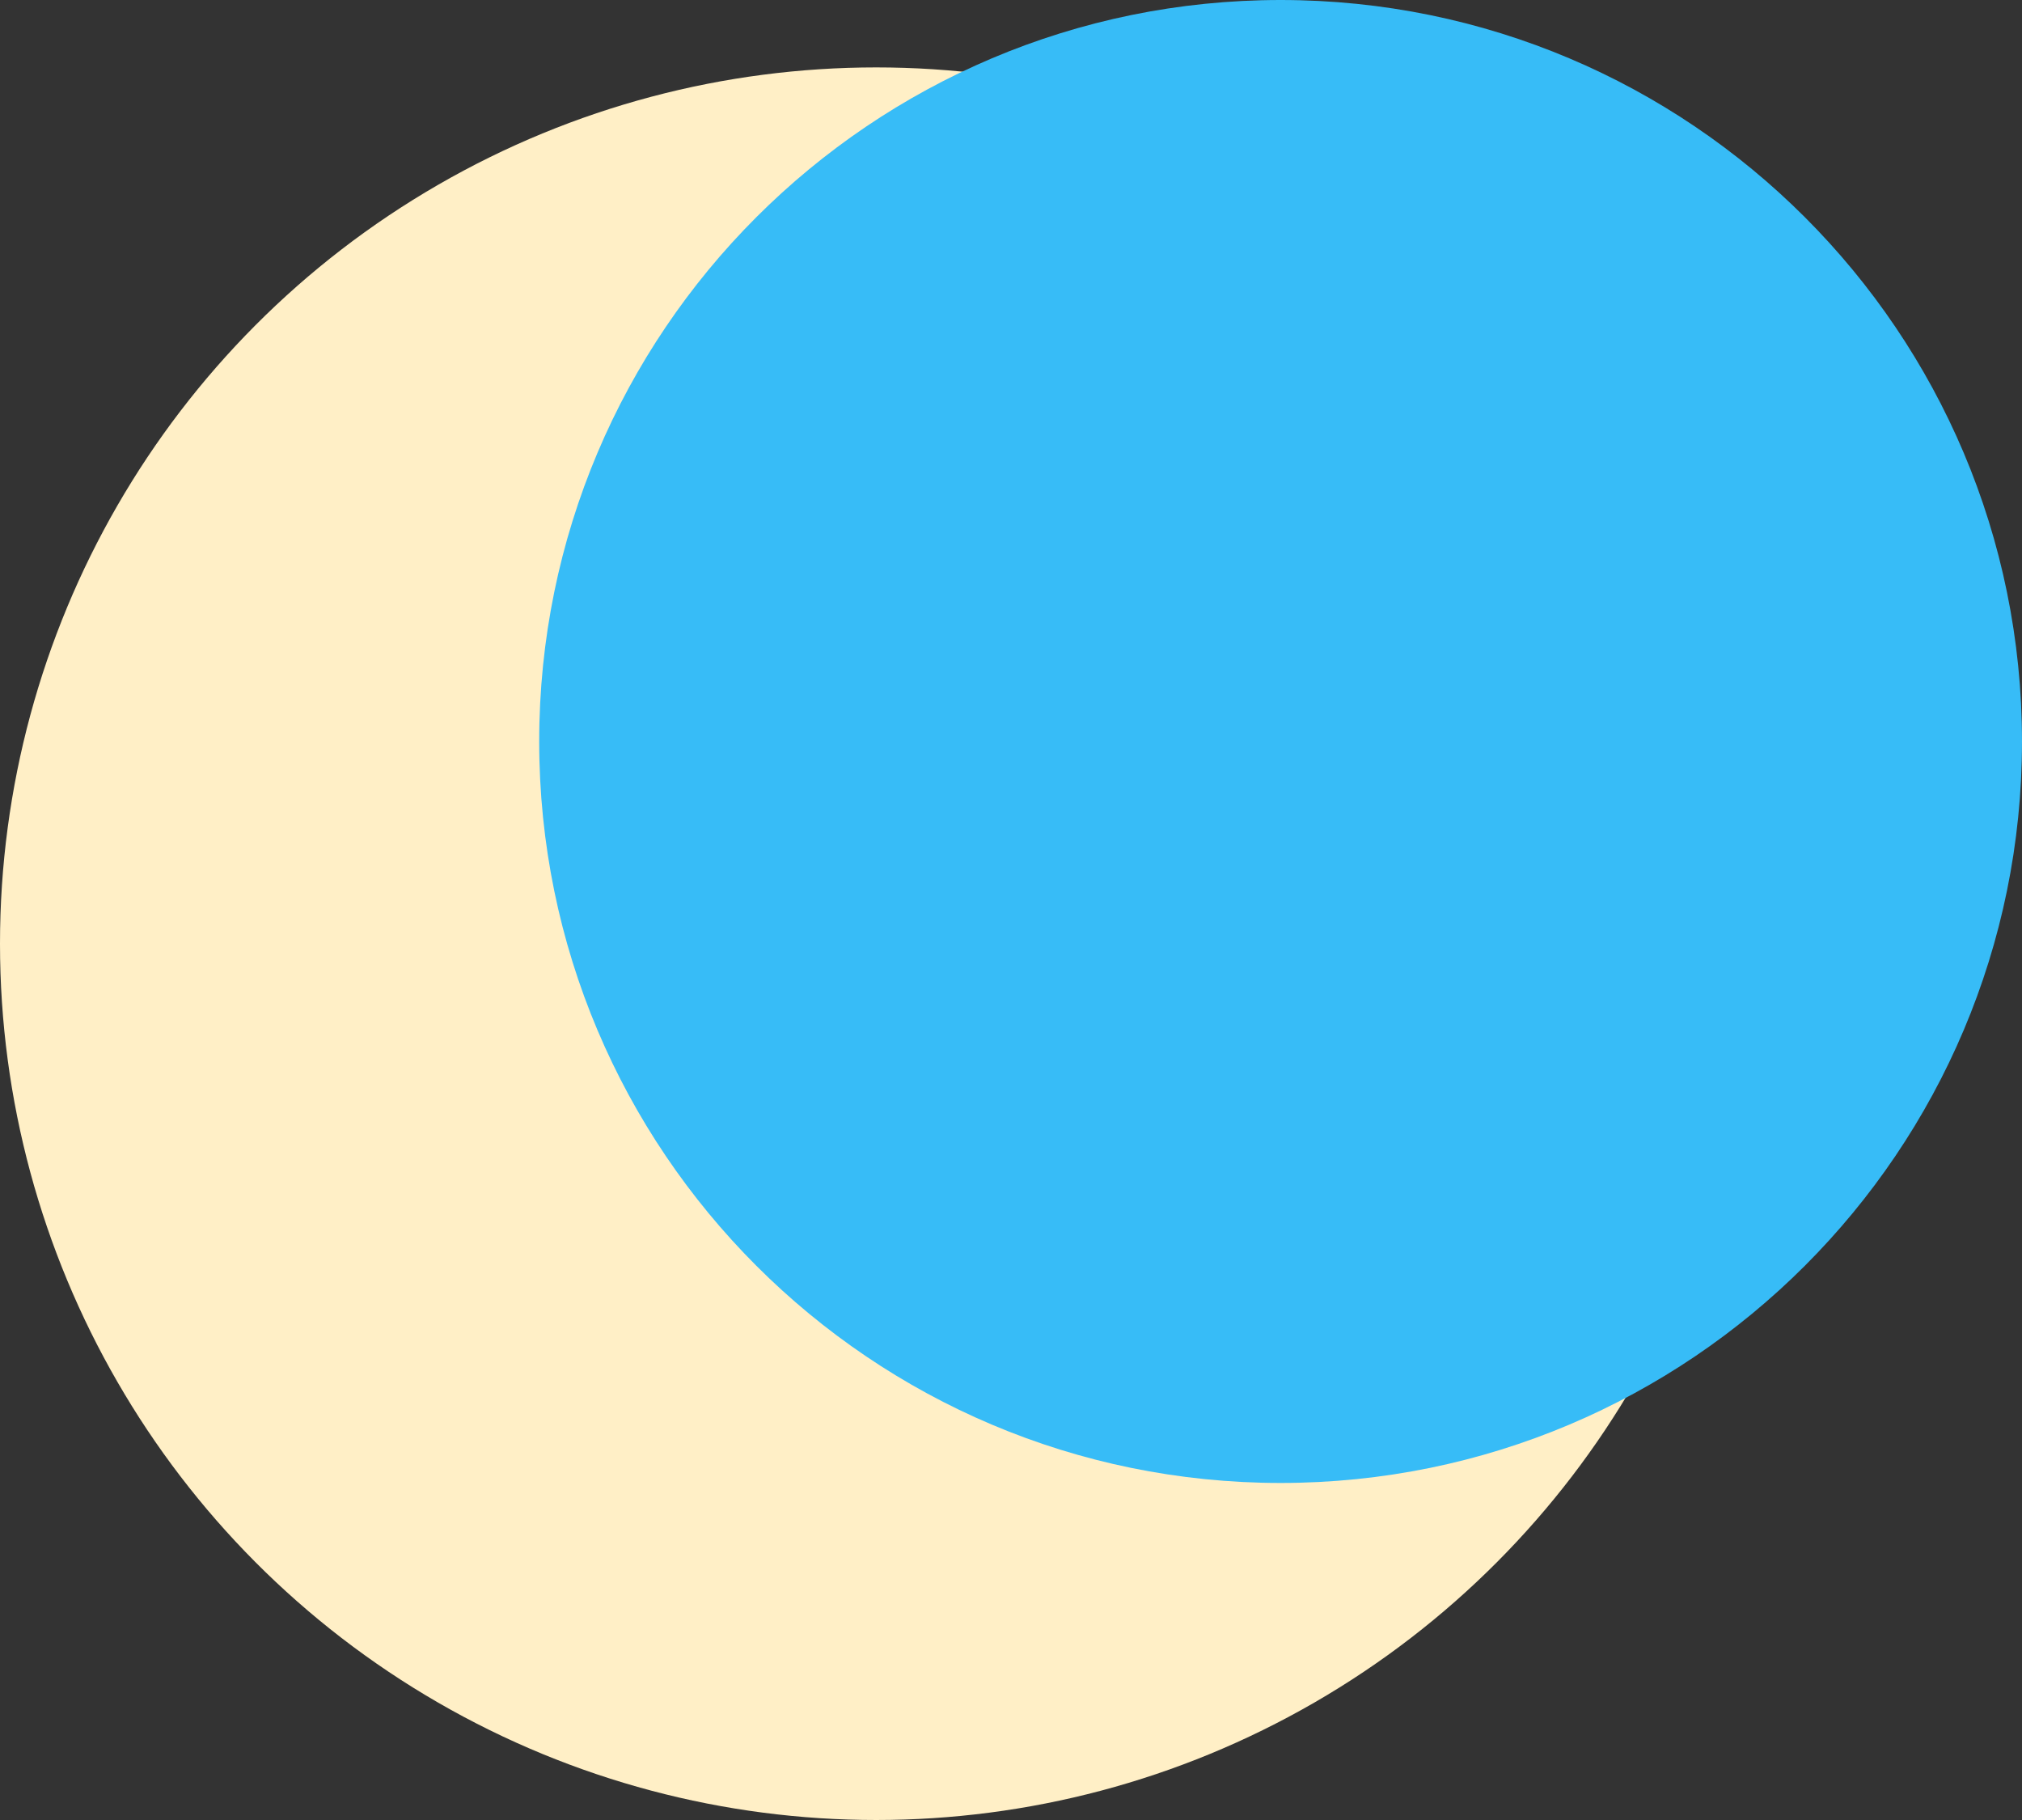 <svg width="30" height="27" viewBox="0 0 30 27" fill="none" xmlns="http://www.w3.org/2000/svg">
<rect x="0" y="0" width="30" height="27" fill="#333333" stroke="none"/>
<circle cx="13" cy="14" r="13" fill="#FFEFC6"/>
<path d="M30 11C30 17.075 25.075 22 19 22C12.925 22 8 17.075 8 11C8 4.925 12.925 0 19 0C25.075 0 30 4.925 30 11Z" fill="#37BCF7"/>
</svg>
